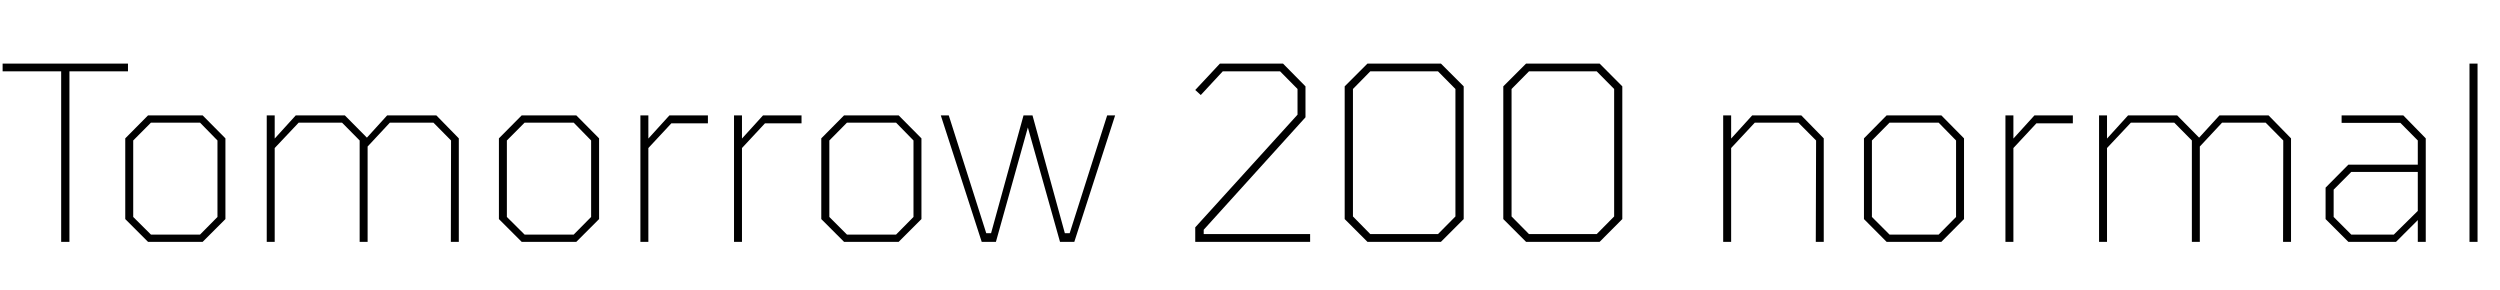 <svg xmlns="http://www.w3.org/2000/svg" xmlns:xlink="http://www.w3.org/1999/xlink" width="248.088" height="28.8"><path fill="black" d="M6.89 24L6.07 24L6.07 7.08L0.26 7.08L0.26 6.31L12.70 6.31L12.70 7.08L6.89 7.08L6.89 24ZM20.11 24L14.69 24L12.43 21.74L12.43 13.73L14.69 11.45L20.11 11.45L22.37 13.73L22.37 21.74L20.11 24ZM13.22 21.53L14.98 23.28L19.85 23.28L21.58 21.53L21.58 13.94L19.85 12.17L14.98 12.17L13.22 13.94L13.22 21.53ZM27.26 24L26.47 24L26.47 11.45L27.26 11.45L27.26 13.75L29.35 11.45L34.22 11.45L36.41 13.66L38.42 11.45L43.30 11.45L45.53 13.73L45.53 24L44.74 24L44.76 13.94L43.01 12.17L38.69 12.17L36.48 14.54L36.48 24L35.69 24L35.69 13.94L33.94 12.17L29.64 12.17L27.26 14.69L27.26 24ZM57.19 24L51.77 24L49.51 21.74L49.51 13.73L51.77 11.45L57.19 11.45L59.45 13.73L59.45 21.74L57.19 24ZM50.30 21.53L52.06 23.28L56.93 23.28L58.66 21.53L58.66 13.94L56.93 12.17L52.06 12.17L50.30 13.94L50.30 21.53ZM64.34 24L63.55 24L63.55 11.45L64.34 11.45L64.34 13.75L66.43 11.45L70.25 11.45L70.25 12.24L66.62 12.24L64.34 14.69L64.34 24ZM73.63 24L72.84 24L72.84 11.45L73.63 11.45L73.63 13.75L75.72 11.45L79.54 11.45L79.54 12.24L75.91 12.24L73.63 14.69L73.63 24ZM89.18 24L83.76 24L81.50 21.74L81.50 13.73L83.76 11.45L89.18 11.45L91.44 13.73L91.44 21.74L89.18 24ZM82.30 21.53L84.05 23.28L88.92 23.28L90.65 21.53L90.65 13.94L88.92 12.17L84.05 12.17L82.30 13.94L82.30 21.53ZM110.66 11.45L106.61 24L105.19 24L102.00 12.65L98.83 24L97.42 24L93.36 11.45L94.15 11.45L97.87 23.14L98.35 23.14L101.57 11.45L102.46 11.45L105.67 23.14L106.15 23.14L109.87 11.45L110.66 11.45ZM130.01 24L118.61 24L118.61 22.56L128.76 11.38L128.76 8.83L127.03 7.08L121.34 7.08L119.16 9.43L118.61 8.93L121.06 6.31L127.32 6.31L129.55 8.57L129.55 11.64L119.45 22.80L119.45 23.23L130.01 23.23L130.01 24ZM142.99 24L135.70 24L133.44 21.74L133.44 8.57L135.70 6.31L142.99 6.31L145.25 8.57L145.25 21.74L142.99 24ZM134.26 21.48L135.98 23.23L142.70 23.23L144.43 21.48L144.43 8.83L142.70 7.08L135.98 7.08L134.26 8.83L134.26 21.48ZM158.74 24L151.44 24L149.18 21.74L149.18 8.57L151.44 6.31L158.74 6.31L160.99 8.57L160.99 21.74L158.74 24ZM150 21.48L151.73 23.23L158.45 23.23L160.18 21.48L160.18 8.83L158.45 7.08L151.73 7.08L150 8.83L150 21.48ZM171.79 24L171 24L171 11.45L171.79 11.45L171.79 13.75L173.88 11.45L178.75 11.45L180.98 13.73L180.98 24L180.19 24L180.22 13.94L178.46 12.17L174.14 12.17L171.79 14.69L171.79 24ZM192.65 24L187.22 24L184.97 21.74L184.97 13.73L187.22 11.45L192.65 11.45L194.90 13.73L194.90 21.74L192.65 24ZM185.76 21.53L187.51 23.28L192.38 23.28L194.11 21.53L194.11 13.94L192.38 12.17L187.51 12.17L185.76 13.94L185.76 21.53ZM199.80 24L199.01 24L199.01 11.45L199.80 11.45L199.80 13.75L201.89 11.45L205.70 11.45L205.70 12.24L202.08 12.24L199.80 14.69L199.80 24ZM209.09 24L208.30 24L208.30 11.45L209.09 11.45L209.09 13.75L211.18 11.45L216.05 11.45L218.23 13.66L220.25 11.45L225.12 11.45L227.35 13.73L227.35 24L226.56 24L226.58 13.94L224.83 12.17L220.51 12.17L218.30 14.54L218.30 24L217.51 24L217.51 13.94L215.76 12.17L211.46 12.17L209.09 14.69L209.09 24ZM237.77 24L233.04 24L230.78 21.74L230.78 18.62L233.04 16.34L239.93 16.34L239.93 13.94L238.20 12.19L232.37 12.19L232.37 11.45L238.49 11.45L240.72 13.73L240.72 24L239.93 24L239.93 21.84L237.77 24ZM231.58 21.53L233.33 23.28L237.55 23.28L239.93 20.93L239.93 17.06L233.33 17.06L231.58 18.82L231.58 21.53ZM245.86 24L245.06 24L245.06 6.31L245.86 6.31L245.86 24Z"/></svg>